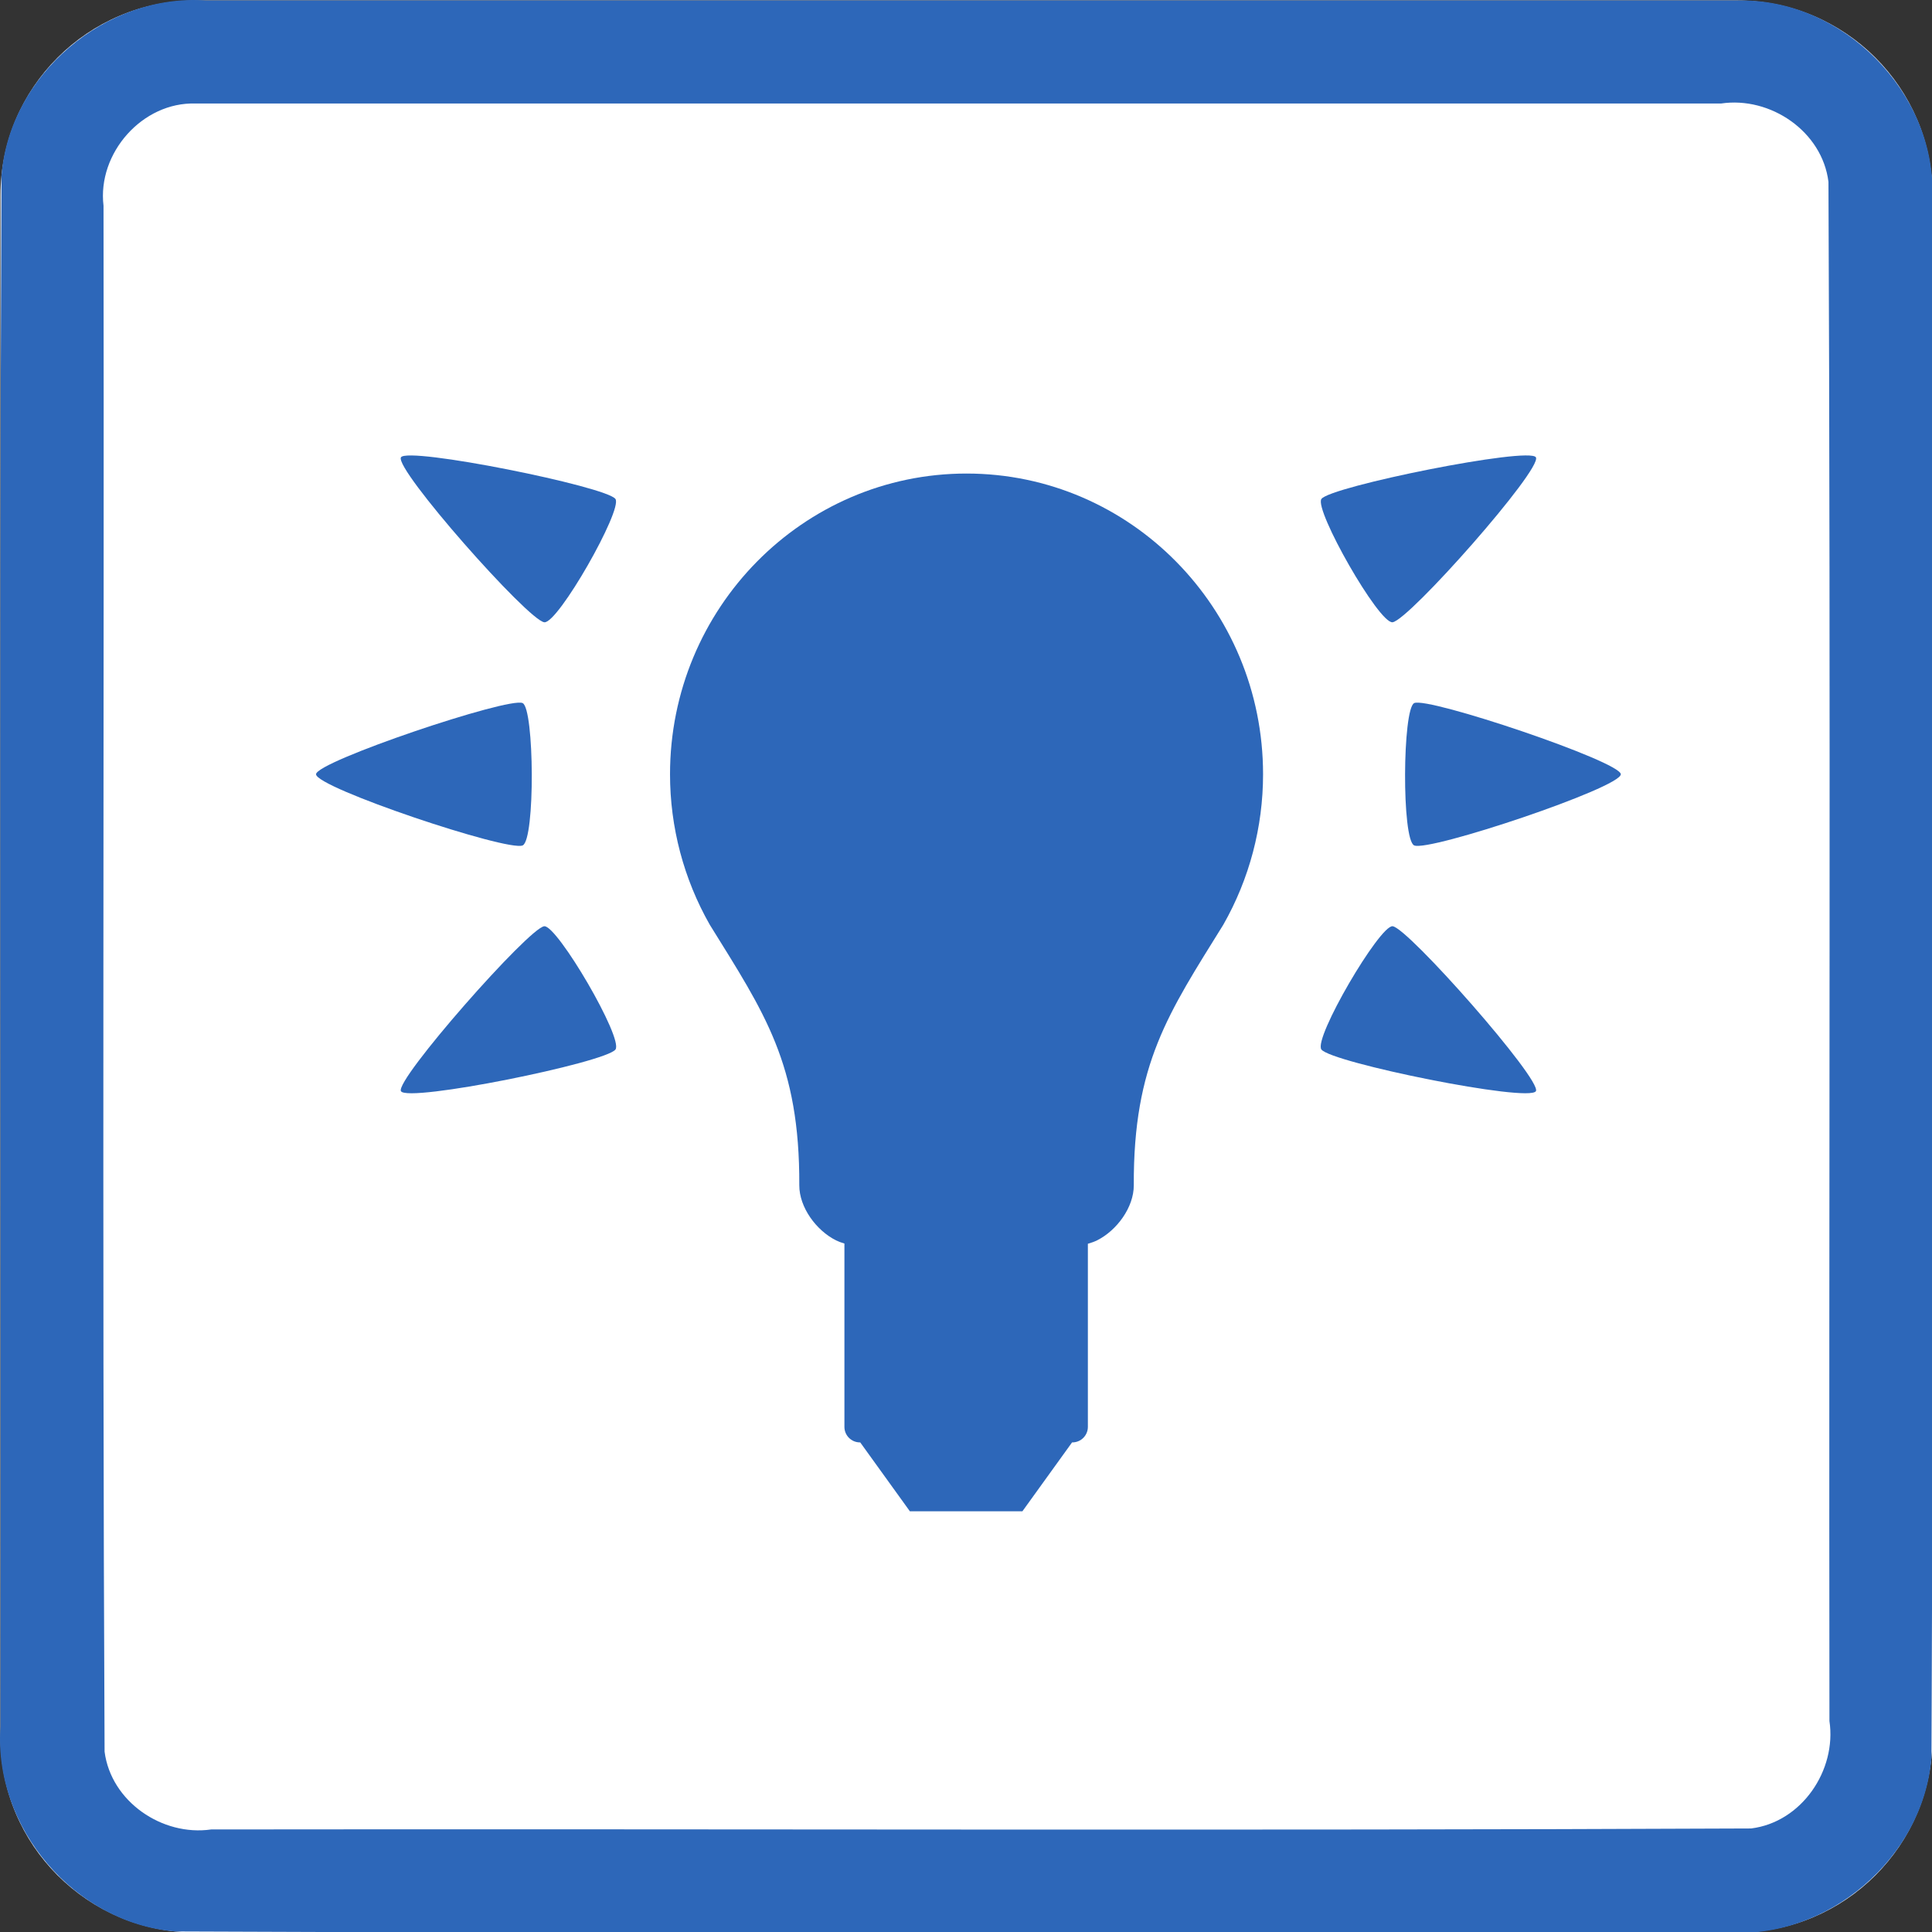 <svg xmlns="http://www.w3.org/2000/svg" xmlns:svg="http://www.w3.org/2000/svg" id="svg565" width="60" height="60" version="1.1" viewBox="0 0 60 60" xml:space="preserve" style="clip-rule:evenodd;fill-rule:evenodd;stroke-linejoin:round;stroke-miterlimit:1.414"><rect x="0" y="0" width="60" height="60" fill="#333333" stroke="none"/><g id="Background" transform="matrix(0.2,0,0,0.2,0.015,0.015)"><g id="g562"><path id="path528" d="M 300,30.271 C 300,13.564 286.436,0 269.729,0 H 30.271 C 13.564,0 0,13.564 0,30.271 V 269.729 C 0,286.436 13.564,300 30.271,300 H 269.729 C 286.436,300 300,286.436 300,269.729 Z" style="fill:#fff"/><path id="path530" d="m 269.925,0.001 c 16.097,-0.312 30.491,14.175 30.075,30.27 -0.106,80.849 0.211,161.712 -0.156,242.552 C 298.614,288.464 283.652,301.157 268.032,300 187.749,299.894 107.451,300.211 27.177,299.844 11.536,298.614 -1.157,283.652 0,268.032 0.106,187.749 -0.211,107.451 0.156,27.177 1.386,11.536 16.348,-1.157 31.968,0 111.287,6.6687171e-4 190.606,-0.001 269.925,0.001 Z M 30.296,16 C 22.027,15.736 15.016,23.718 16,31.873 16.112,111.885 15.778,191.919 16.165,271.917 17.162,279.67 25.119,285.099 32.722,284 112.421,283.897 192.141,284.205 271.829,283.848 279.666,282.89 285.145,274.828 284,267.158 283.896,187.499 284.206,107.819 283.848,28.171 282.89,20.334 274.828,14.855 267.158,16 188.204,16 109.25,16 30.296,16 Z" style="fill:#2d67b9"/><g id="g560"><g id="g534" transform="matrix(0.713,0,0,0.713,43.361,44.224)"><path id="path532" d="m 122.981,208.691 c -0.709,-0.211 -1.327,-0.441 -1.827,-0.691 -4.3,-2.15 -8.019,-7.193 -8,-12 0.105,-26.438 -7.525,-37.446 -19.502,-56.75 0,0 0,0 0,0 C 87.984,129.292 85,117.997 85,106.5 85,70.35 113.936,41 149.577,41 c 35.641,0 64.577,29.35 64.577,65.5 0,11.497 -2.984,22.792 -8.652,32.75 -11.977,19.304 -19.608,30.312 -19.502,56.75 0.019,4.807 -3.7,9.85 -8,12 -0.541,0.27 -1.219,0.517 -2,0.741 v 39.882 c 0,1.864 -1.513,3.377 -3.377,3.377 h -0.065 l -10.813,15 h -24.51 l -10.813,-15 h -0.064 c -1.864,0 -3.377,-1.513 -3.377,-3.377 z" style="fill:#2d67b9"/></g><g id="g538" transform="translate(-2.577)"><path id="path536" d="m 83.659,109.101 c 1.819,0.883 1.96,21.248 0,22.101 -2.326,1.013 -32.082,-8.967 -32.082,-11.05 0,-1.969 29.981,-12.071 32.082,-11.051 z" style="fill:#2d67b9"/></g><g id="g542" transform="rotate(-30,148.711,124.96)"><path id="path540" d="m 83.659,109.101 c 1.819,0.883 1.96,21.248 0,22.101 -2.326,1.013 -32.082,-8.967 -32.082,-11.05 0,-1.969 29.981,-12.071 32.082,-11.051 z" style="fill:#2d67b9"/></g><g id="g546" transform="rotate(30,148.712,115.343)"><path id="path544" d="m 83.659,109.101 c 1.819,0.883 1.96,21.248 0,22.101 -2.326,1.013 -32.082,-8.967 -32.082,-11.05 0,-1.969 29.981,-12.071 32.082,-11.051 z" style="fill:#2d67b9"/></g><g id="g550" transform="matrix(-1,0,0,1,303.18,0)"><path id="path548" d="m 83.659,109.101 c 1.819,0.883 1.96,21.248 0,22.101 -2.326,1.013 -32.082,-8.967 -32.082,-11.05 0,-1.969 29.981,-12.071 32.082,-11.051 z" style="fill:#2d67b9"/></g><g id="g554" transform="matrix(-0.866,-0.5,-0.5,0.866,343.16,91.097)"><path id="path552" d="m 83.659,109.101 c 1.819,0.883 1.96,21.248 0,22.101 -2.326,1.013 -32.082,-8.967 -32.082,-11.05 0,-1.969 29.981,-12.071 32.082,-11.051 z" style="fill:#2d67b9"/></g><g id="g558" transform="matrix(-0.866,0.5,0.5,0.866,223.008,-58.903)"><path id="path556" d="m 83.659,109.101 c 1.819,0.883 1.96,21.248 0,22.101 -2.326,1.013 -32.082,-8.967 -32.082,-11.05 0,-1.969 29.981,-12.071 32.082,-11.051 z" style="fill:#2d67b9"/></g></g></g></g></svg>
